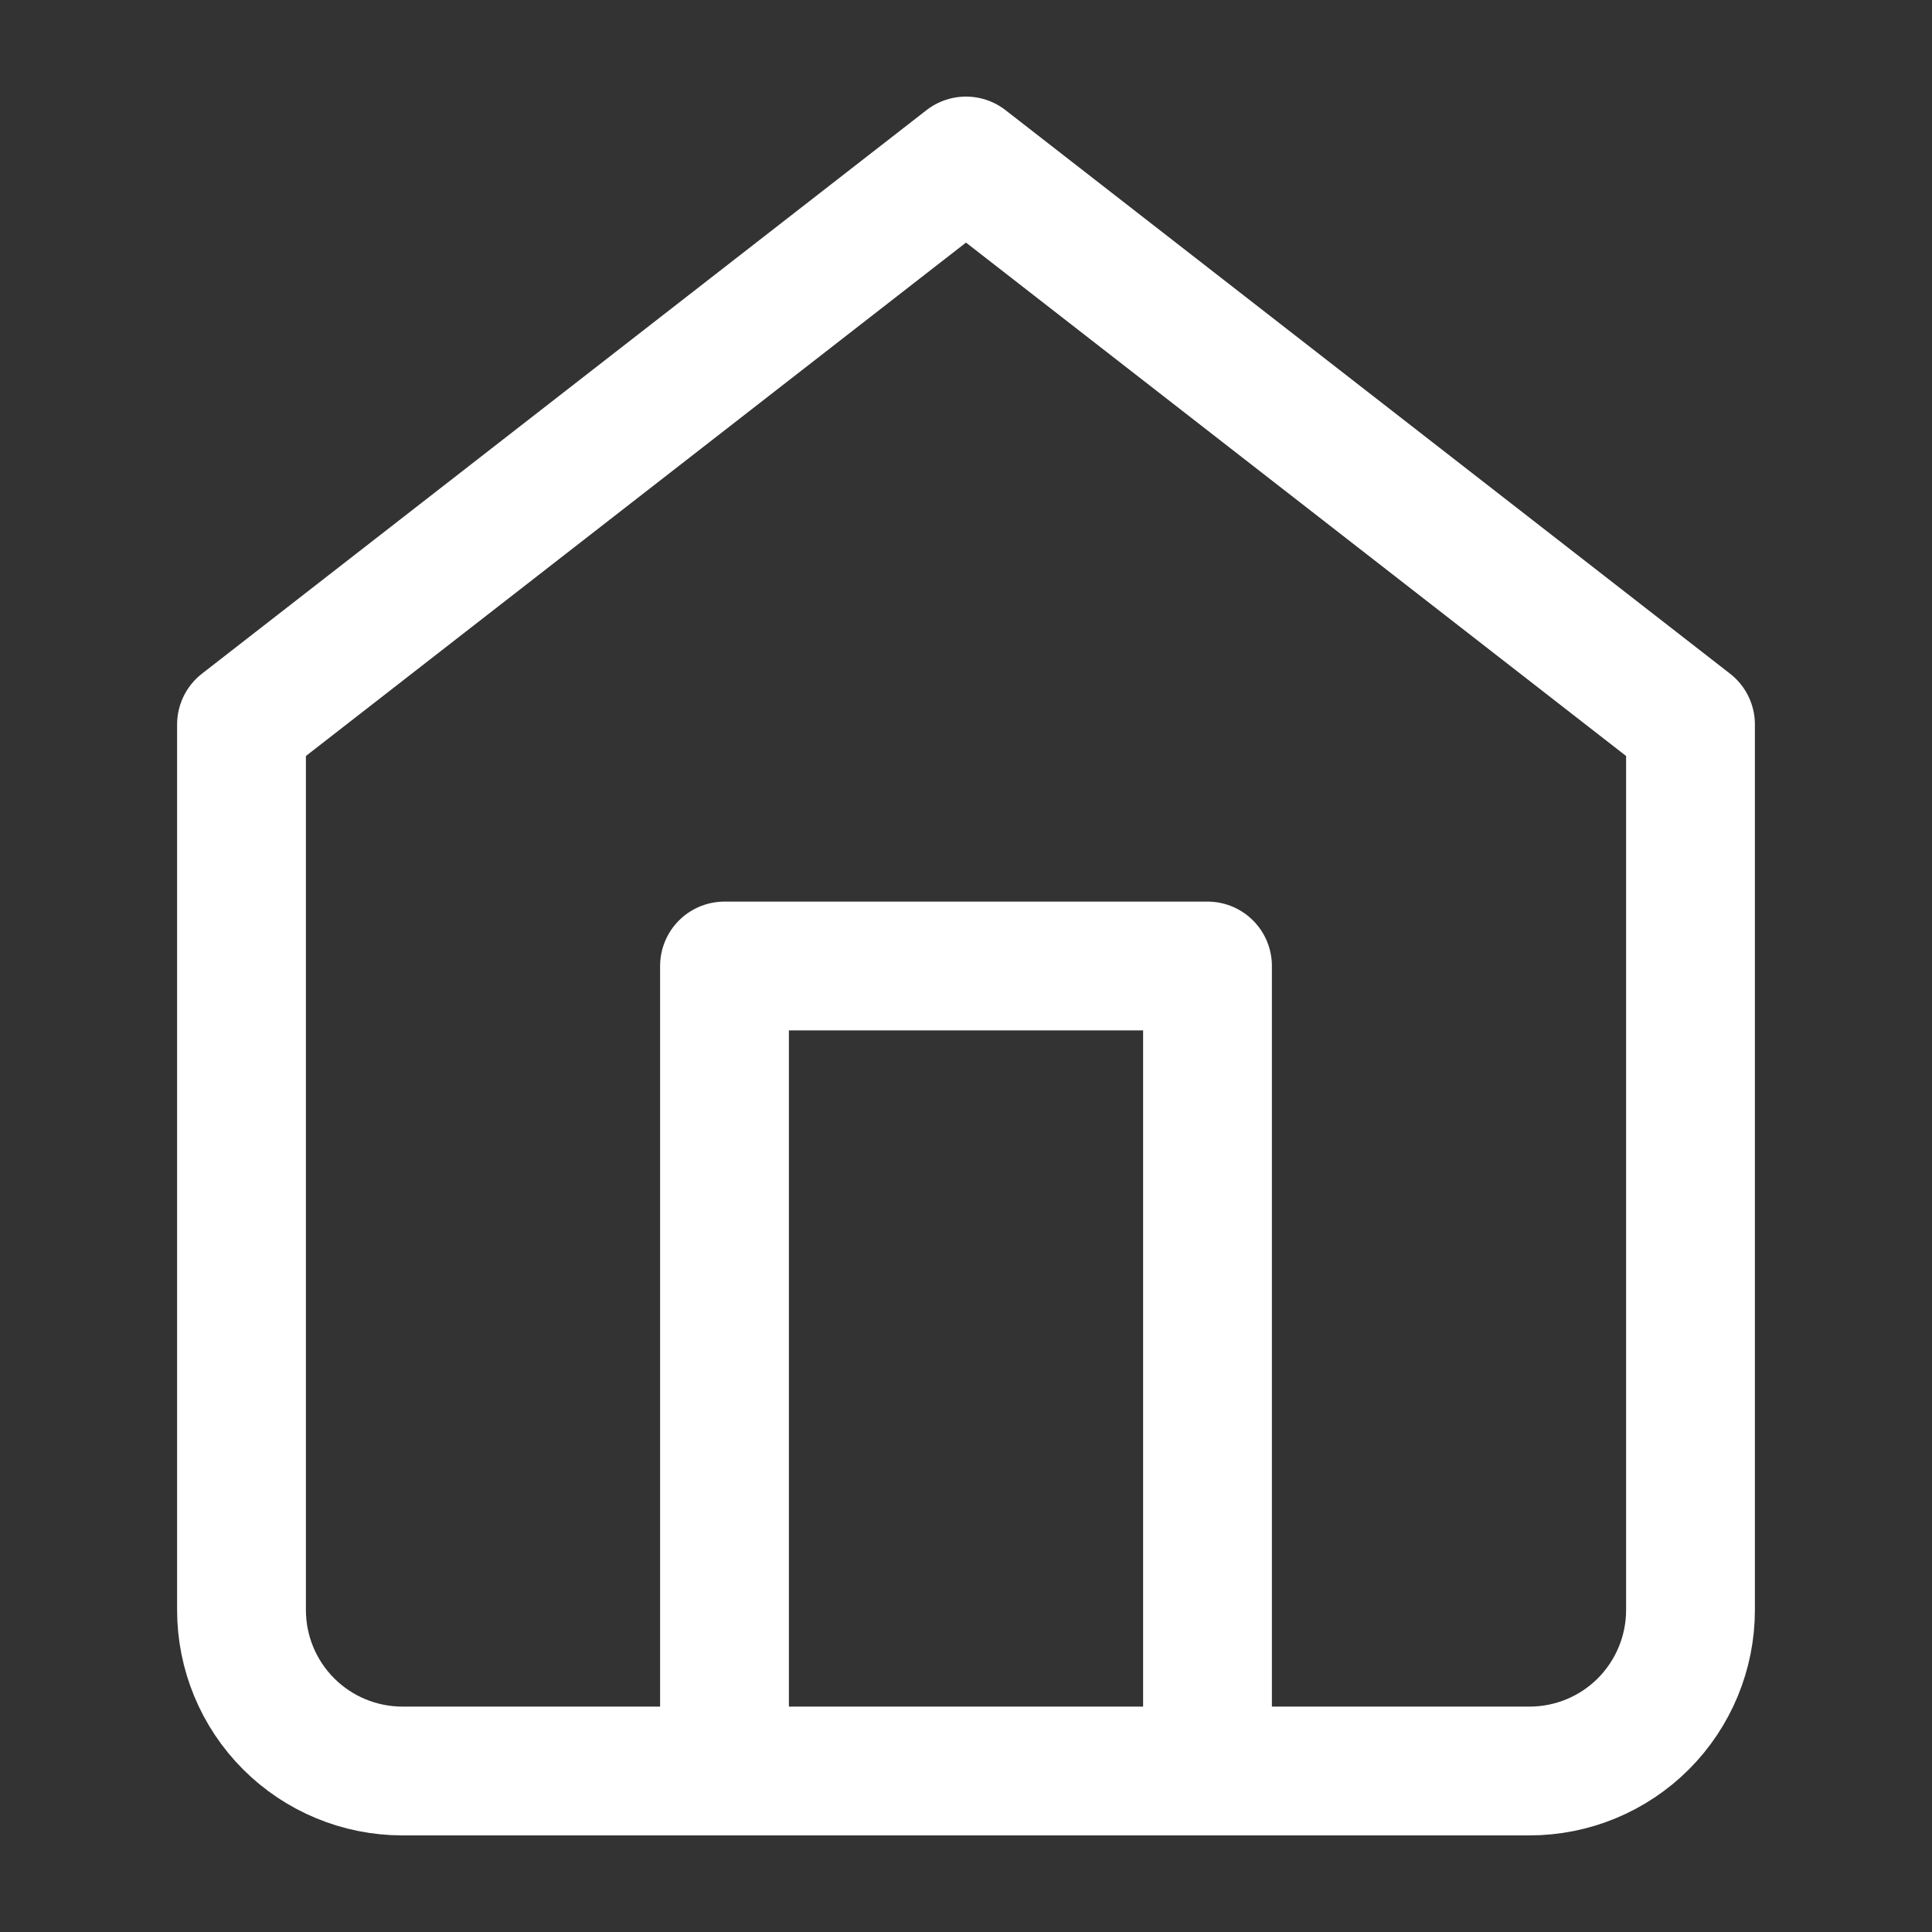 <svg width="30" height="30" viewBox="0 0 30 30" fill="none" xmlns="http://www.w3.org/2000/svg">
<rect x="0" y="0" width="30" height="30" fill="#333333" stroke="none"/>
<g id="home">
<path id="Vector" d="M3.75 11.25L15 2.5L26.25 11.25V25C26.25 25.663 25.986 26.299 25.518 26.768C25.049 27.237 24.413 27.5 23.75 27.5H6.25C5.587 27.5 4.951 27.237 4.482 26.768C4.013 26.299 3.75 25.663 3.75 25V11.25Z" stroke="white" stroke-width="2" stroke-linecap="round" stroke-linejoin="round"/>
<path id="Vector_2" d="M11.25 27.5V15H18.75V27.5" stroke="white" stroke-width="2" stroke-linecap="round" stroke-linejoin="round"/>
</g>
</svg>
